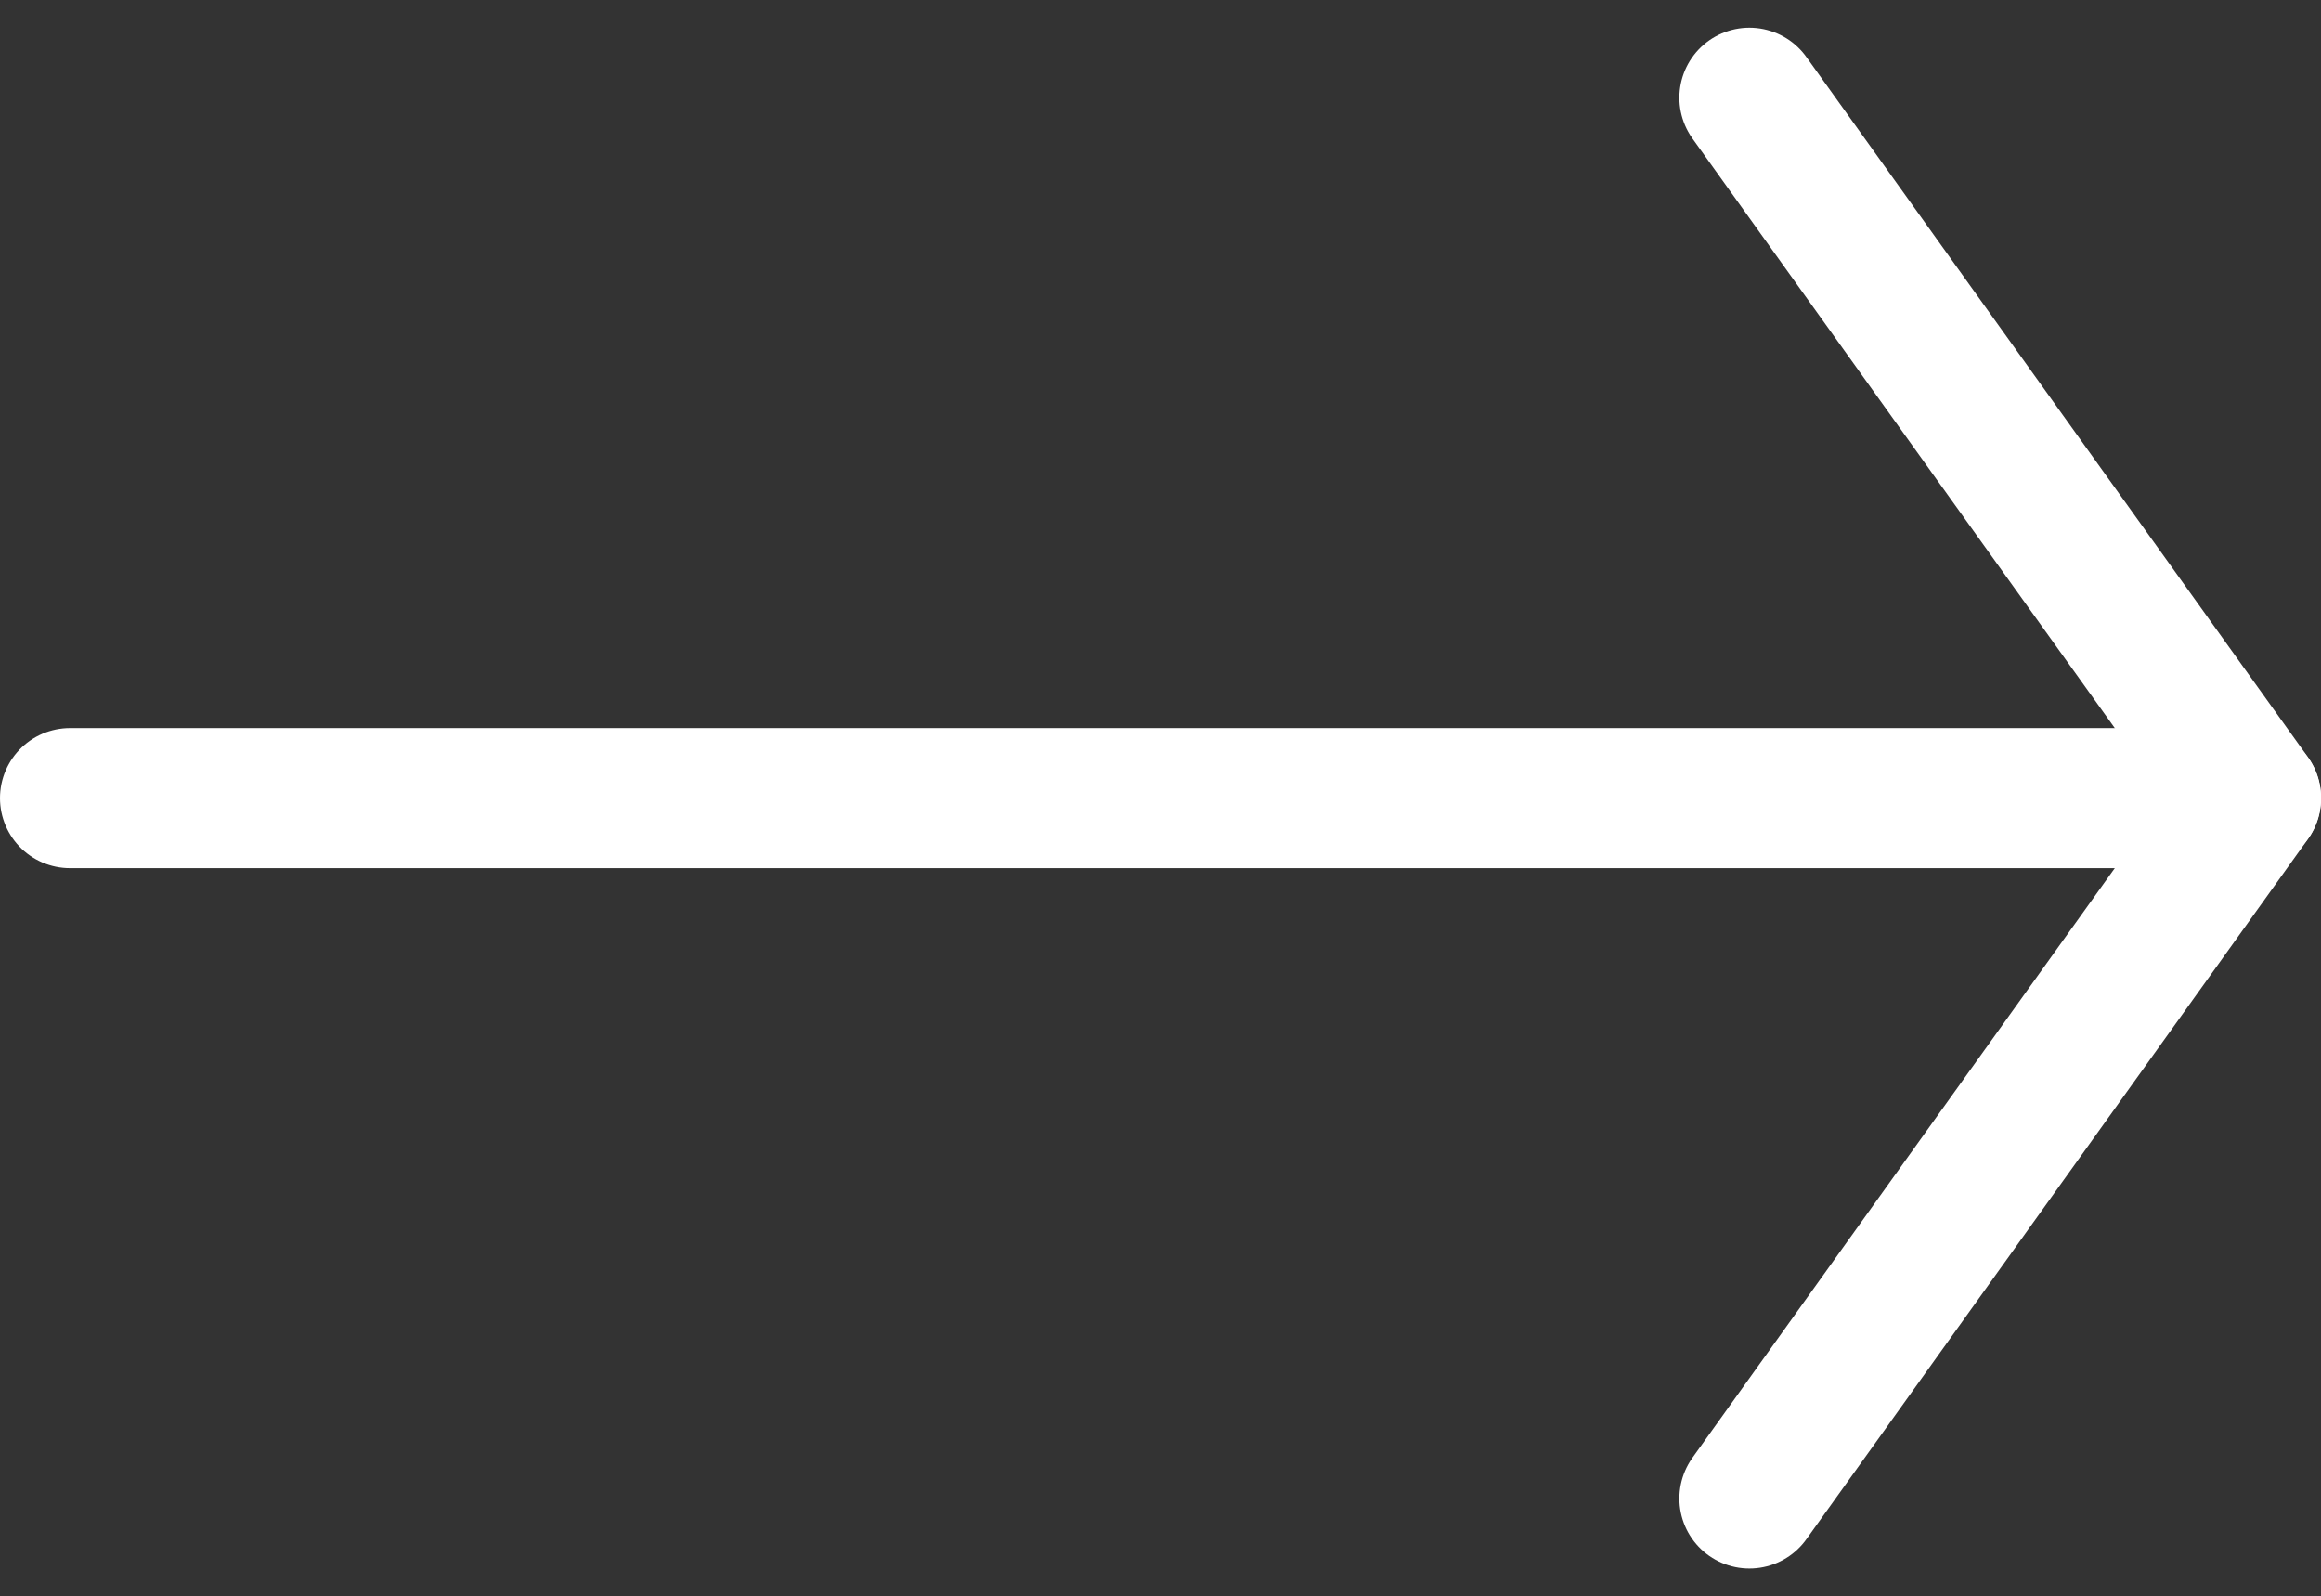 <svg xmlns="http://www.w3.org/2000/svg" width="16.571" height="11.395" viewBox="0 0 16.571 11.395"><rect x="0" y="0" width="16.571" height="11.395" fill="#333333" stroke="none"/><g transform="translate(4.699 -6.802)"><path d="M7.5,18H23.071" transform="translate(-11.699 -5.5)" fill="none" stroke="#fff" stroke-linecap="round" stroke-linejoin="round" stroke-width="1"/><path d="M18,7.5l3.582,5L18,17.5" transform="translate(-10.209)" fill="none" stroke="#fff" stroke-linecap="round" stroke-linejoin="round" stroke-width="1"/></g></svg>